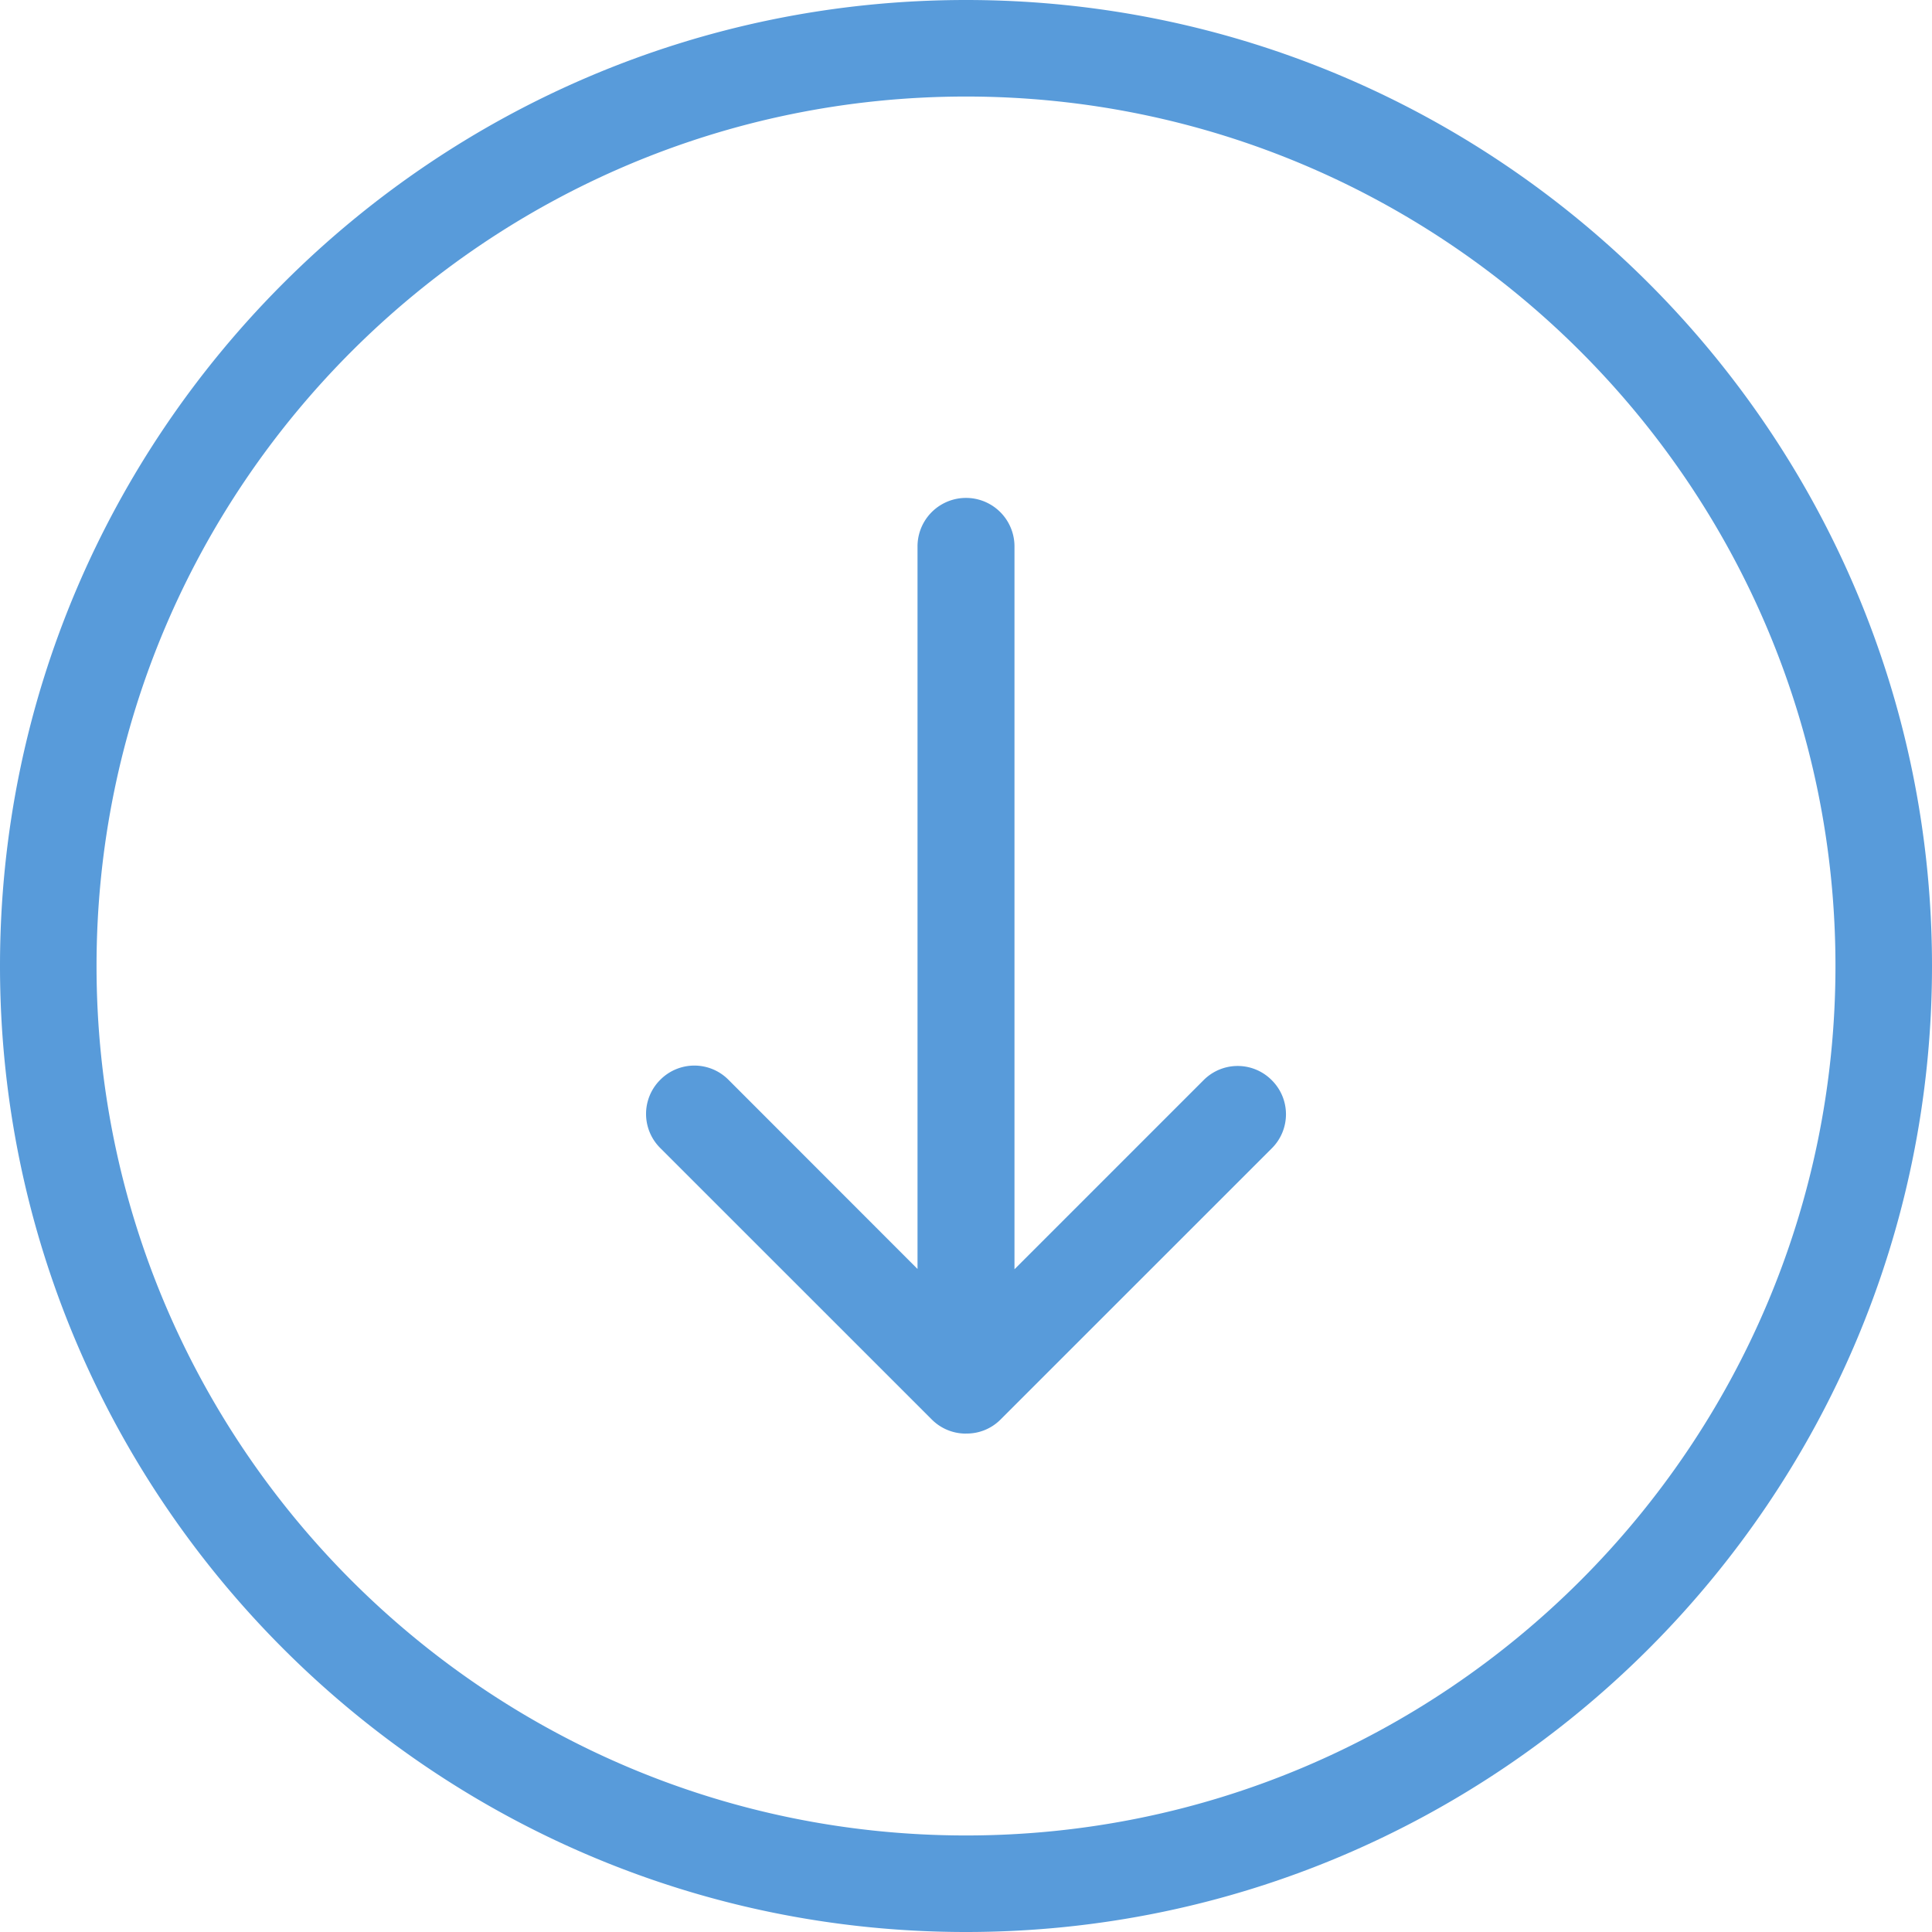 <svg xmlns="http://www.w3.org/2000/svg" width="32" height="32" viewBox="0 0 32 32"><g><g><path fill="#589bda" d="M16 32C7.178 32 0 24.822 0 16S7.178 0 16 0s16 7.178 16 16-7.178 16-16 16zm0-1.599c7.941 0 14.401-6.46 14.401-14.401S23.941 1.599 16 1.599 1.599 8.059 1.599 16 8.059 30.401 16 30.401zm0-6.656a.795.795 0 0 1-.568-.235l-4.496-4.495a.796.796 0 0 1 0-1.13.795.795 0 0 1 1.13 0l3.131 3.133V9.05a.802.802 0 1 1 1.606 0v11.973l3.132-3.132a.795.795 0 0 1 1.129 0 .795.795 0 0 1 0 1.13l-4.496 4.495a.788.788 0 0 1-.568.228z"/></g></g></svg>